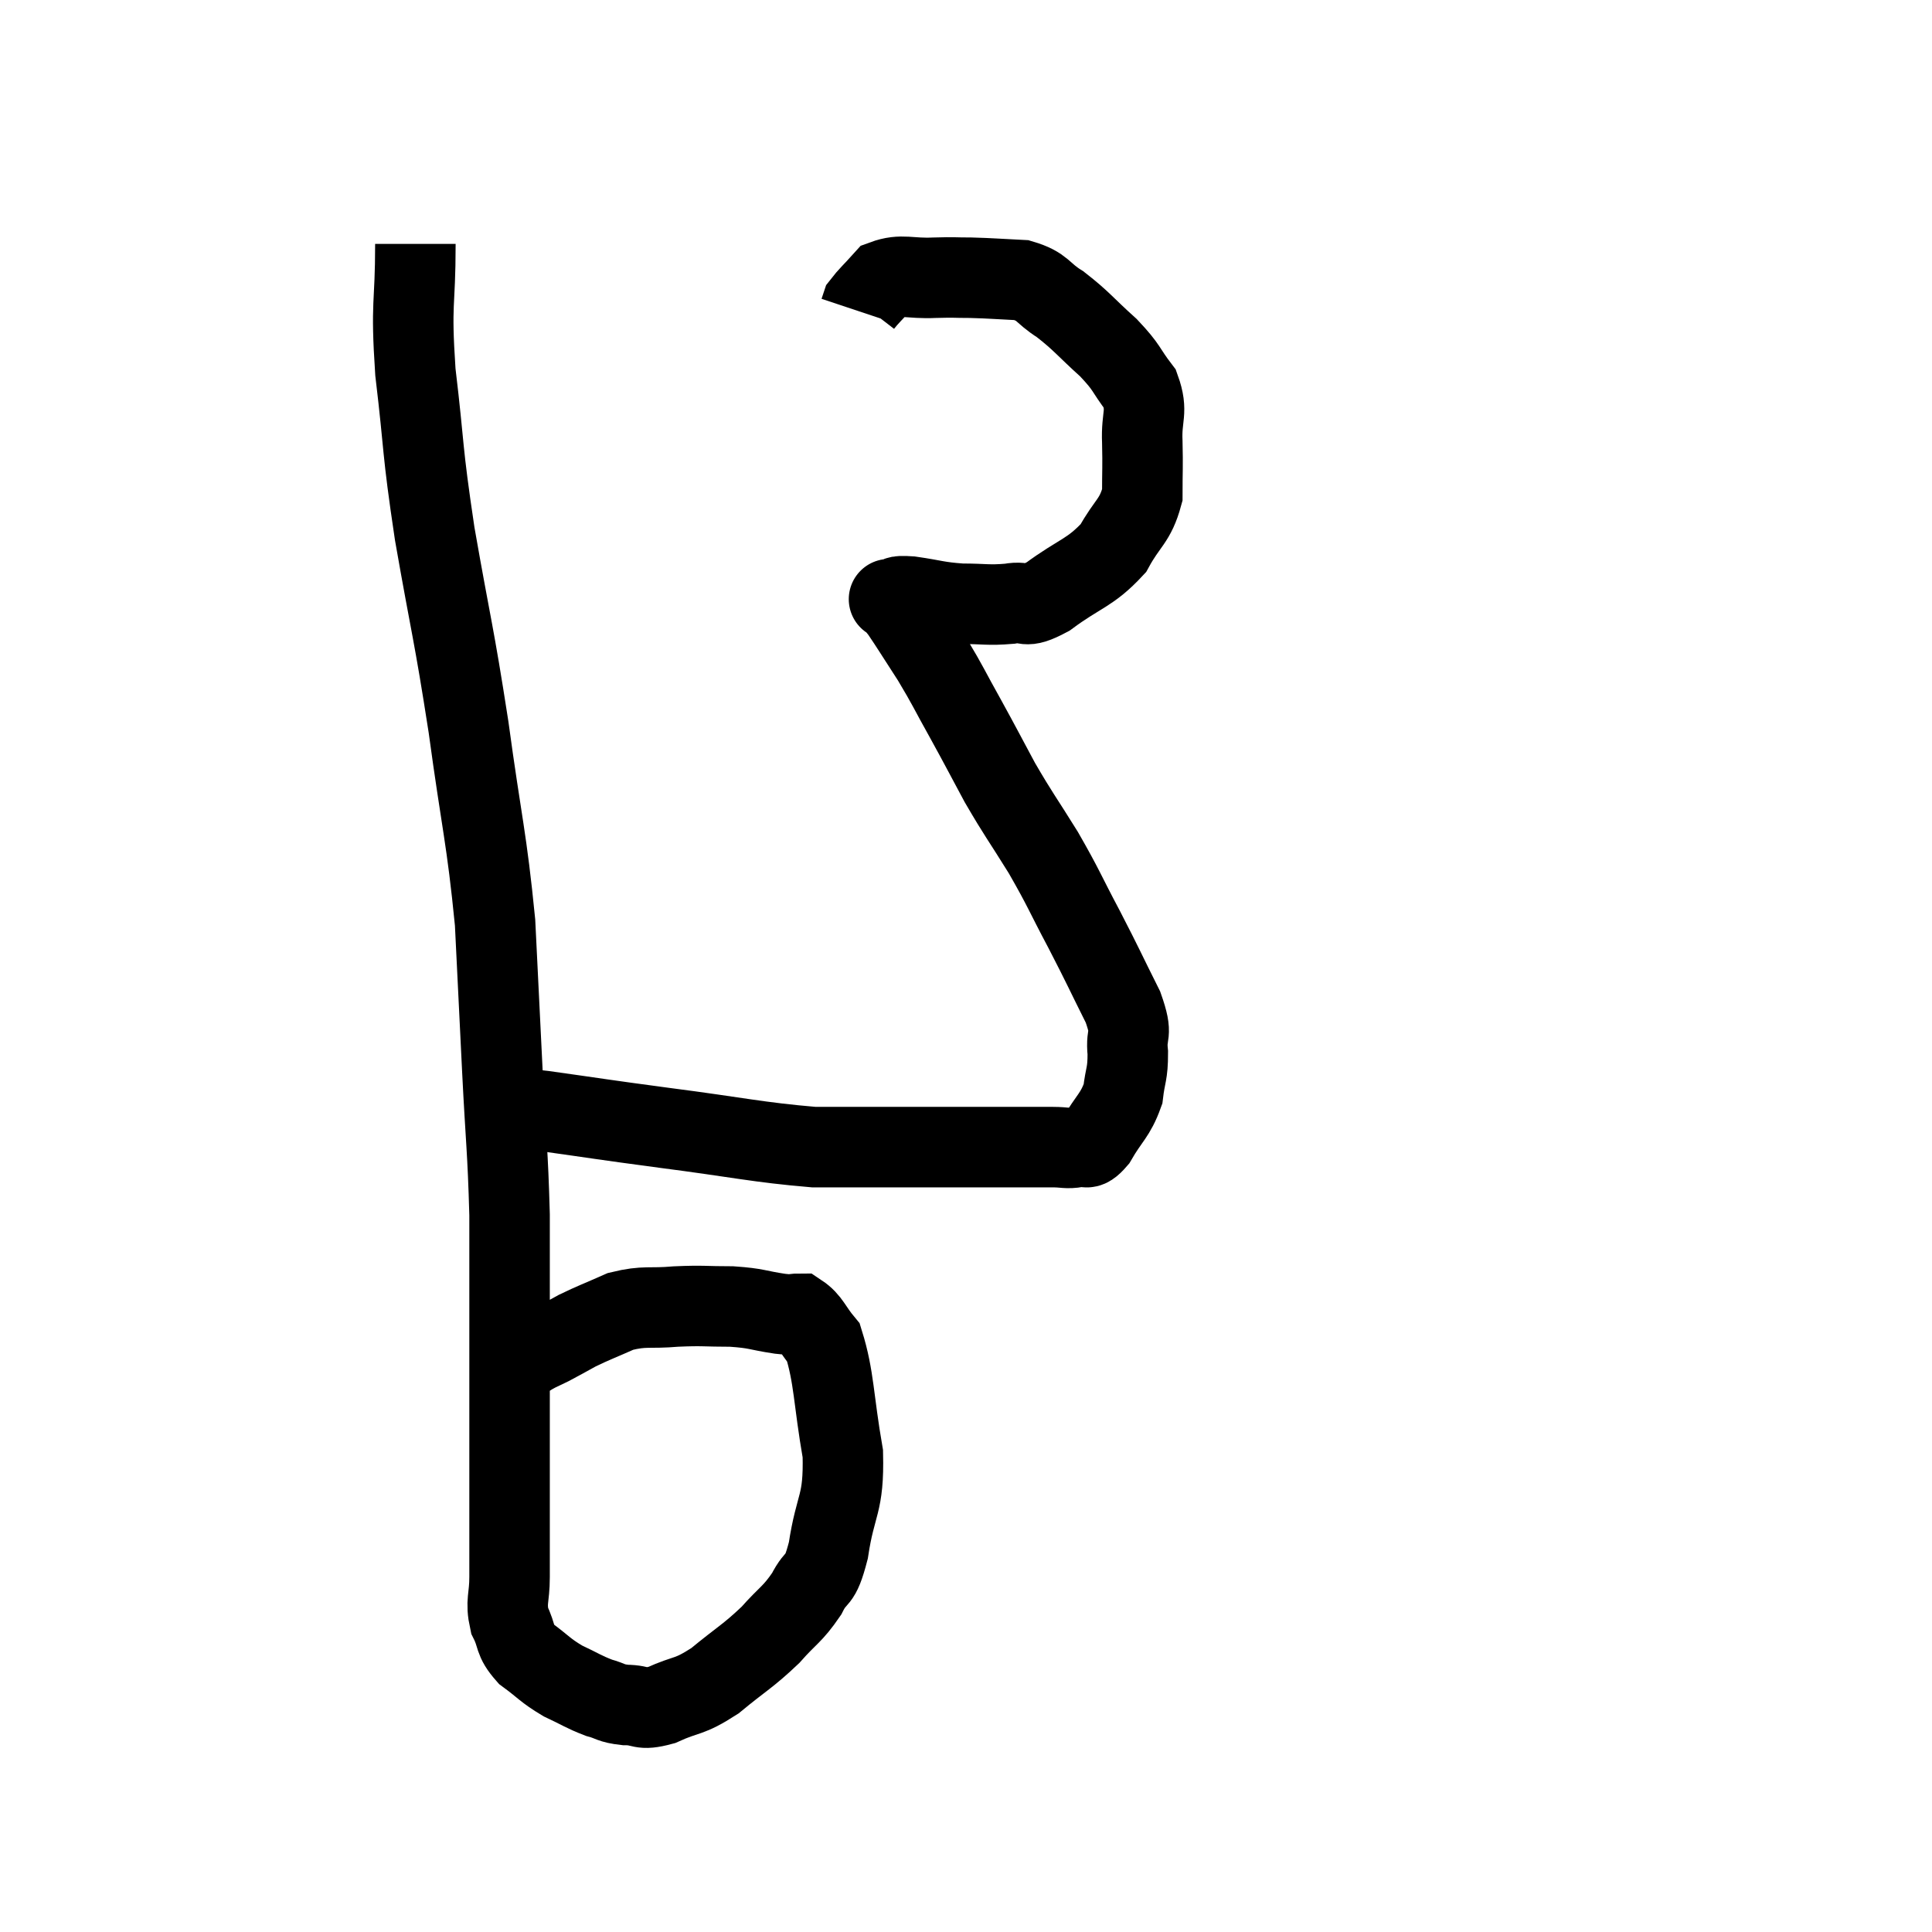 <svg width="48" height="48" viewBox="0 0 48 48" xmlns="http://www.w3.org/2000/svg"><path d="M 10.32 6.06 C 10.32 7.65, 10.2 7.44, 10.32 9.24 C 10.56 11.25, 10.47 11.055, 10.8 13.26 C 11.22 15.66, 11.265 15.645, 11.64 18.06 C 11.97 20.49, 12.09 20.79, 12.3 22.92 C 12.39 24.75, 12.39 24.765, 12.48 26.58 C 12.57 28.38, 12.615 28.545, 12.66 30.18 C 12.66 31.65, 12.66 31.59, 12.66 33.12 C 12.66 34.71, 12.66 34.785, 12.66 36.3 C 12.66 37.74, 12.66 38.19, 12.66 39.18 C 12.66 39.72, 12.555 39.78, 12.66 40.26 C 12.87 40.68, 12.75 40.725, 13.08 41.1 C 13.53 41.43, 13.53 41.49, 13.98 41.76 C 14.43 41.97, 14.49 42.03, 14.88 42.18 C 15.21 42.27, 15.15 42.315, 15.54 42.36 C 15.99 42.36, 15.885 42.51, 16.44 42.36 C 17.1 42.06, 17.085 42.195, 17.76 41.76 C 18.45 41.19, 18.57 41.16, 19.14 40.62 C 19.59 40.11, 19.68 40.125, 20.04 39.6 C 20.31 39.06, 20.355 39.39, 20.58 38.52 C 20.76 37.32, 20.97 37.41, 20.94 36.12 C 20.7 34.74, 20.73 34.23, 20.46 33.36 C 20.16 33, 20.13 32.82, 19.86 32.64 C 19.62 32.64, 19.8 32.685, 19.38 32.64 C 18.78 32.55, 18.825 32.505, 18.18 32.46 C 17.49 32.46, 17.49 32.43, 16.8 32.46 C 16.11 32.52, 16.035 32.43, 15.42 32.58 C 14.88 32.82, 14.775 32.85, 14.34 33.06 C 14.01 33.24, 13.965 33.27, 13.68 33.42 C 13.44 33.54, 13.41 33.54, 13.2 33.66 C 13.02 33.78, 13.005 33.78, 12.84 33.9 C 12.69 34.02, 12.615 34.08, 12.54 34.14 L 12.54 34.14" fill="none" stroke="black" stroke-width="2"></path><path d="M 12 27.54 C 12.18 27.54, 11.985 27.525, 12.36 27.54 C 12.93 27.57, 12.465 27.48, 13.5 27.6 C 15 27.81, 14.82 27.795, 16.5 28.02 C 18.36 28.26, 18.81 28.38, 20.22 28.5 C 21.18 28.5, 21.24 28.5, 22.14 28.5 C 22.98 28.5, 23.04 28.5, 23.82 28.5 C 24.54 28.5, 24.675 28.5, 25.26 28.5 C 25.71 28.5, 25.785 28.5, 26.16 28.5 C 26.46 28.5, 26.49 28.545, 26.76 28.5 C 27 28.41, 26.955 28.65, 27.24 28.32 C 27.57 27.75, 27.705 27.72, 27.9 27.18 C 27.96 26.67, 28.02 26.7, 28.02 26.16 C 27.96 25.59, 28.17 25.785, 27.9 25.02 C 27.42 24.06, 27.435 24.06, 26.94 23.1 C 26.43 22.14, 26.445 22.095, 25.92 21.18 C 25.38 20.31, 25.32 20.265, 24.84 19.44 C 24.42 18.66, 24.42 18.645, 24 17.88 C 23.58 17.13, 23.565 17.055, 23.16 16.38 C 22.77 15.78, 22.635 15.555, 22.38 15.18 C 22.26 15.03, 22.2 14.955, 22.14 14.88 C 22.14 14.88, 22.14 14.88, 22.14 14.88 C 22.14 14.88, 22.02 14.895, 22.14 14.88 C 22.38 14.85, 22.185 14.79, 22.62 14.82 C 23.25 14.91, 23.265 14.955, 23.88 15 C 24.48 15, 24.54 15.045, 25.08 15 C 25.56 14.91, 25.395 15.165, 26.04 14.82 C 26.85 14.22, 27.075 14.25, 27.66 13.62 C 28.02 12.96, 28.2 12.96, 28.38 12.3 C 28.38 11.64, 28.395 11.64, 28.38 10.98 C 28.35 10.32, 28.53 10.245, 28.32 9.66 C 27.93 9.15, 28.035 9.165, 27.54 8.64 C 26.94 8.1, 26.88 7.98, 26.34 7.56 C 25.86 7.26, 25.935 7.125, 25.38 6.96 C 24.75 6.93, 24.66 6.915, 24.12 6.9 C 23.67 6.9, 23.76 6.885, 23.22 6.9 C 22.59 6.93, 22.41 6.795, 21.96 6.96 C 21.69 7.26, 21.57 7.365, 21.42 7.56 C 21.39 7.65, 21.375 7.695, 21.36 7.74 L 21.36 7.74" fill="none" stroke="black" stroke-width="2"></path></svg>